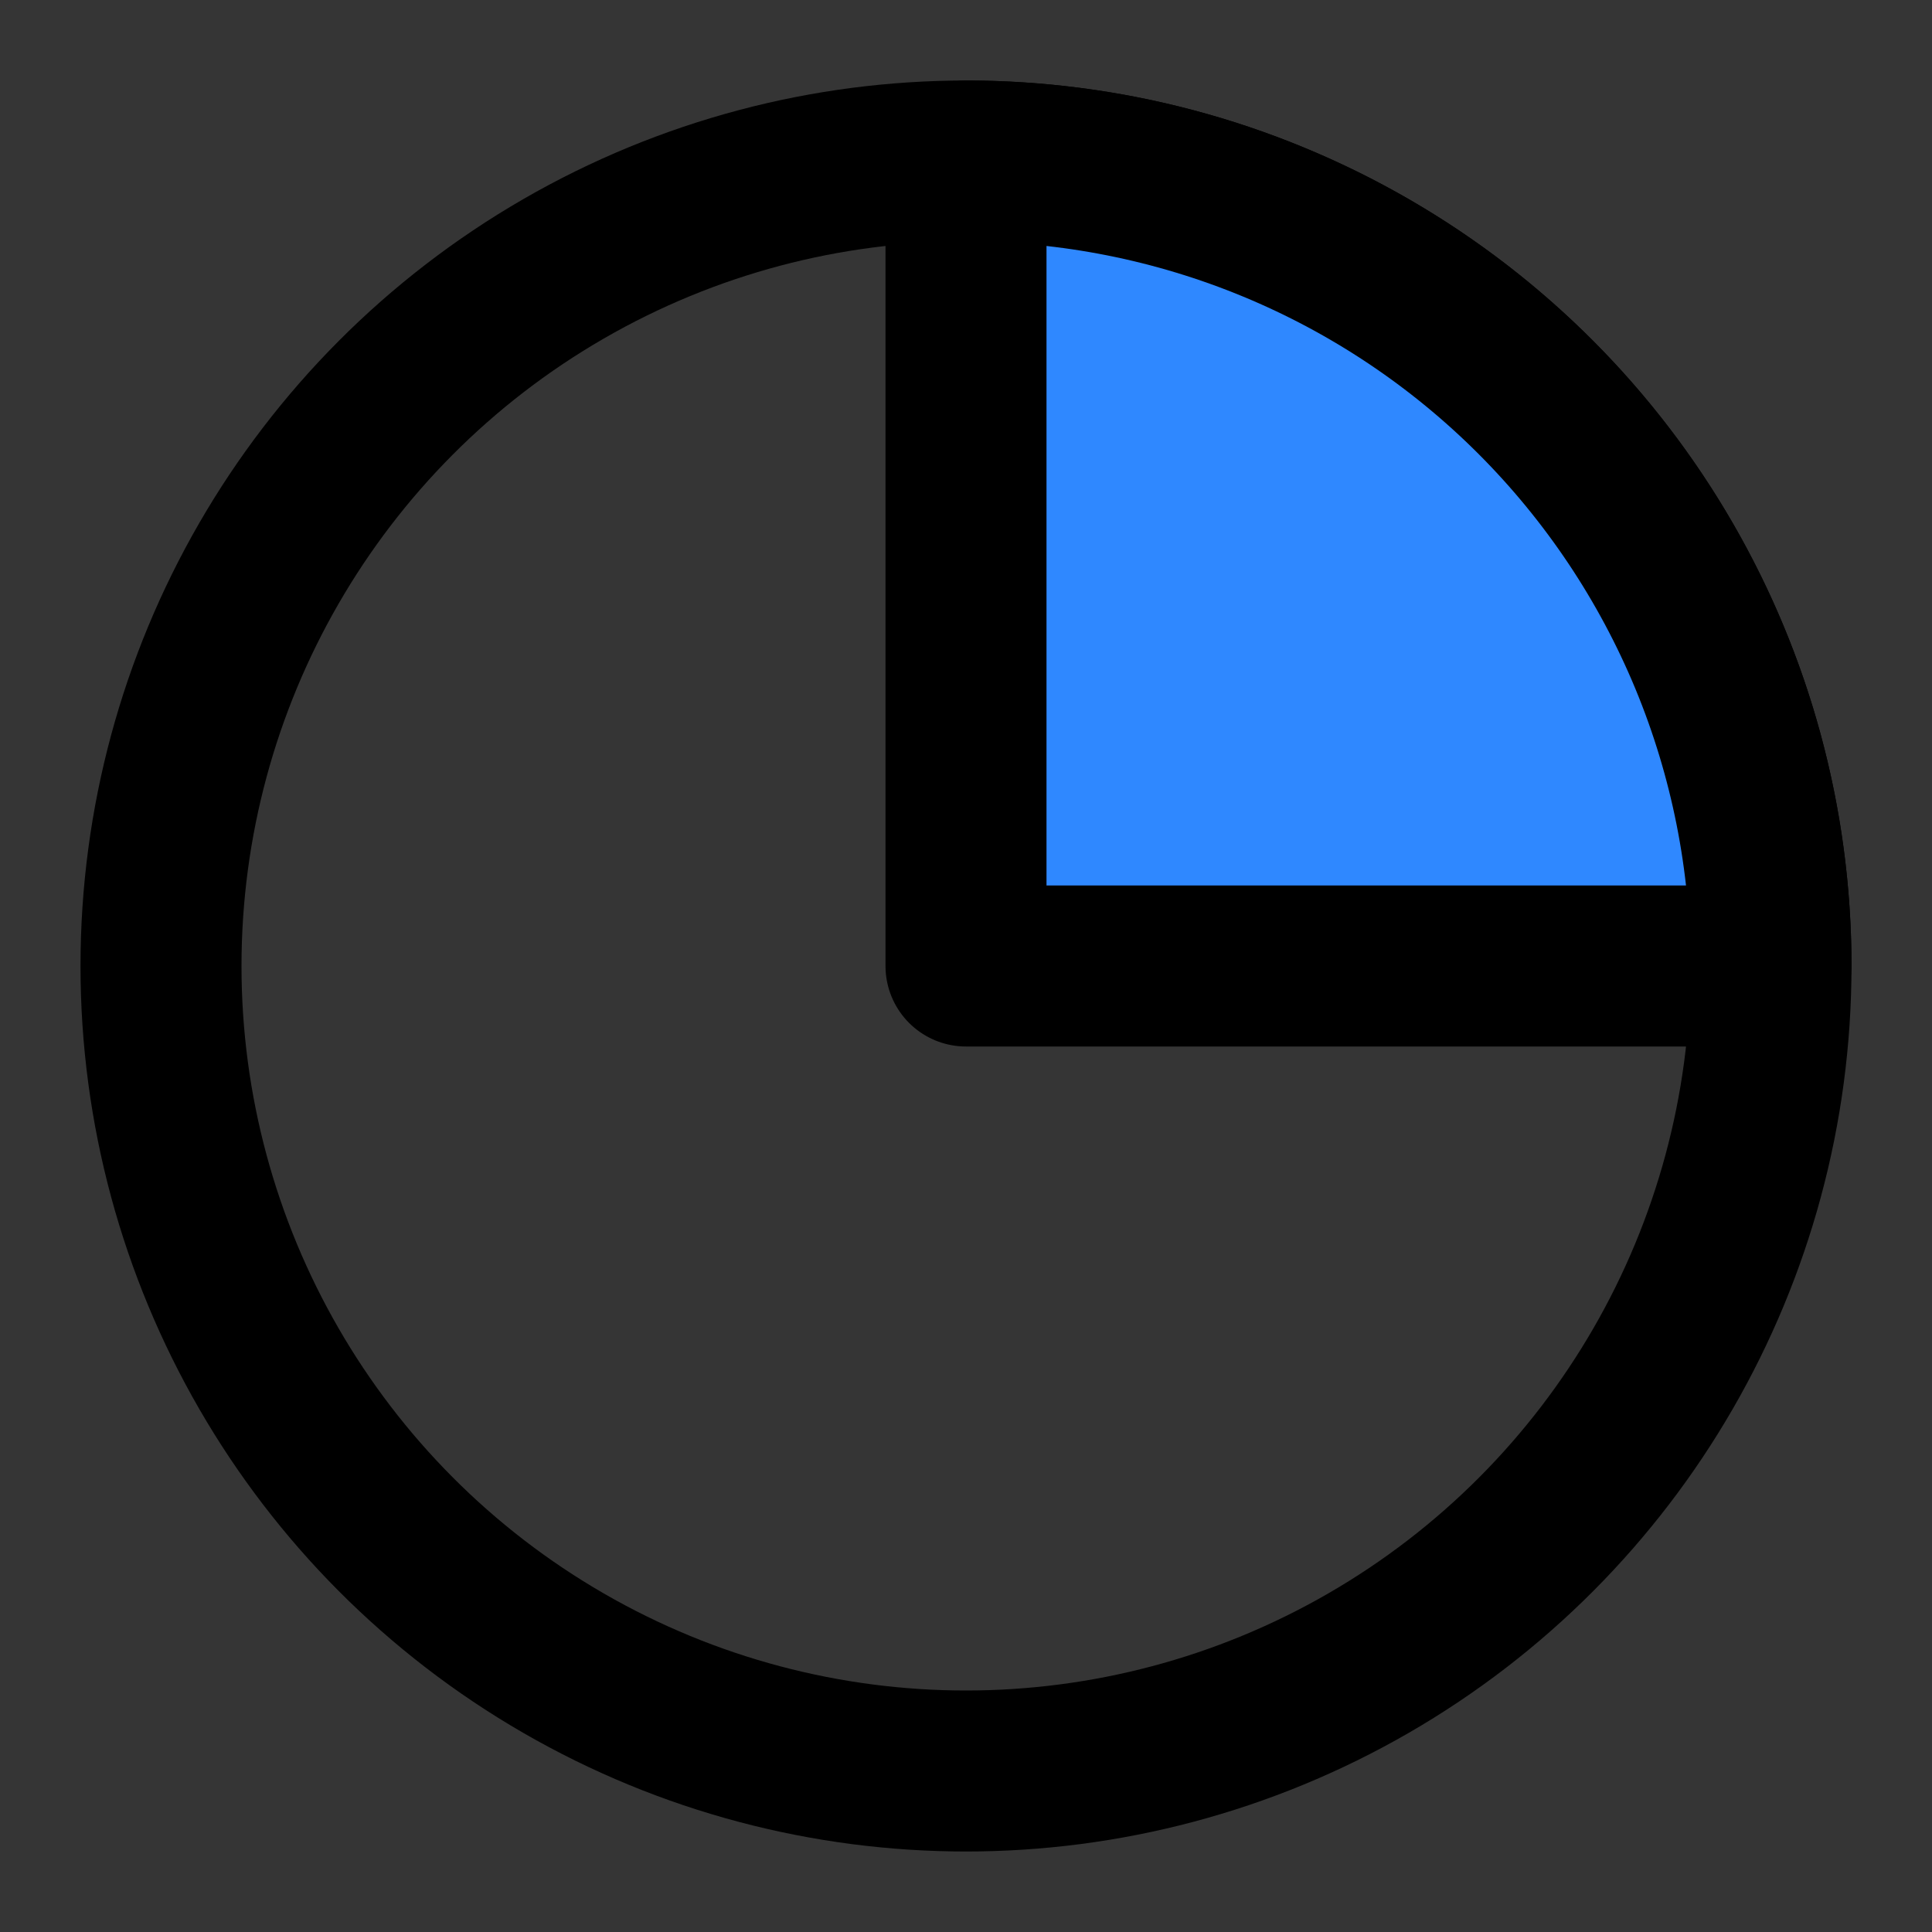 <svg width="48" height="48" viewBox="0 0 48 48" fill="none" xmlns="http://www.w3.org/2000/svg">
<rect x="0" y="0" width="48" height="48" fill="#333333" stroke="none"/>
<path d="M0 0H48V48H0V0Z" fill="white" fill-opacity="0.01"/>
<circle cx="24" cy="24" r="20" stroke="black" stroke-width="4" stroke-linecap="round" stroke-linejoin="round"/>
<path d="M24 4C26.626 4 29.227 4.517 31.654 5.522C34.08 6.527 36.285 8.001 38.142 9.858C39.999 11.715 41.472 13.92 42.478 16.346C43.483 18.773 44 21.374 44 24L24 24L24 4Z" fill="#2F88FF" stroke="black" stroke-width="4" stroke-linecap="round" stroke-linejoin="round"/>
</svg>
